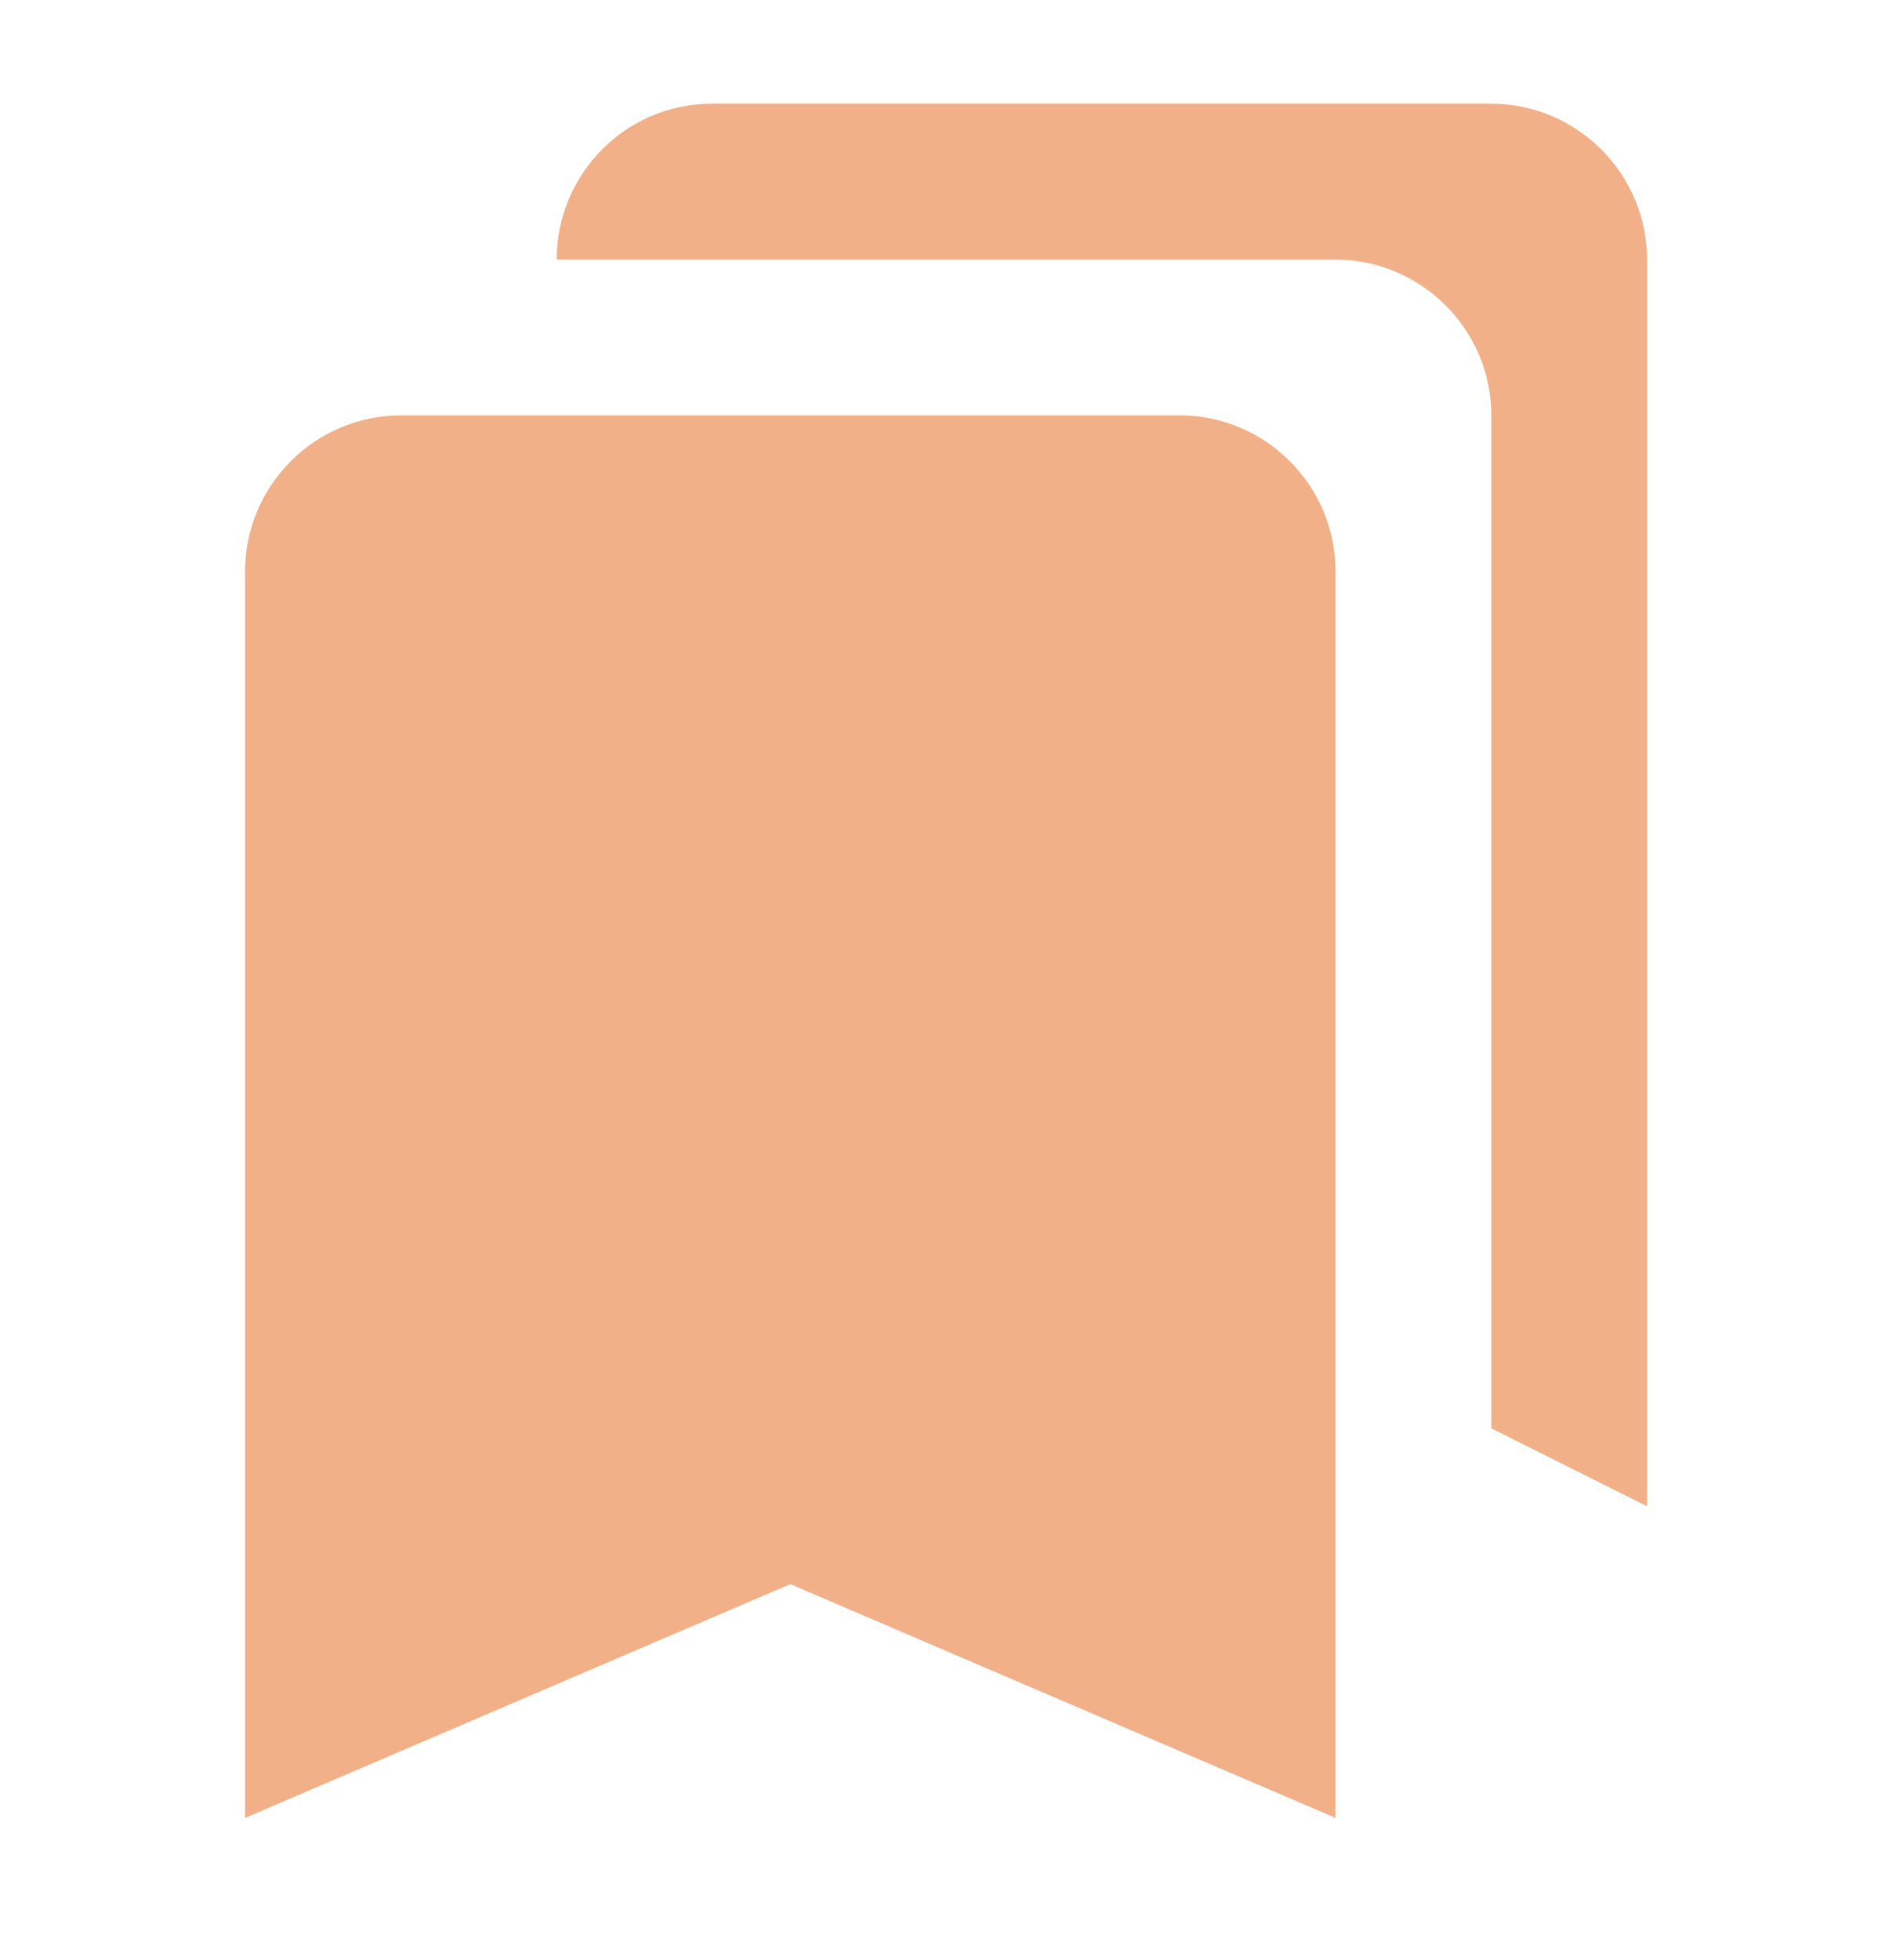 <svg width="27" height="28" viewBox="0 0 27 28" fill="none" xmlns="http://www.w3.org/2000/svg">
<path d="M21.316 20.408L23.542 21.521V3.709C23.542 2.484 22.54 1.482 21.316 1.482H10.172C8.947 1.482 7.957 2.484 7.957 3.709H19.089C20.314 3.709 21.316 4.711 21.316 5.935V20.408ZM16.863 5.935H5.73C4.505 5.935 3.503 6.937 3.503 8.162V25.974L11.296 22.634L19.089 25.974V8.162C19.089 6.937 18.087 5.935 16.863 5.935Z" fill="#E57027" fill-opacity="0.55"/>
</svg>
